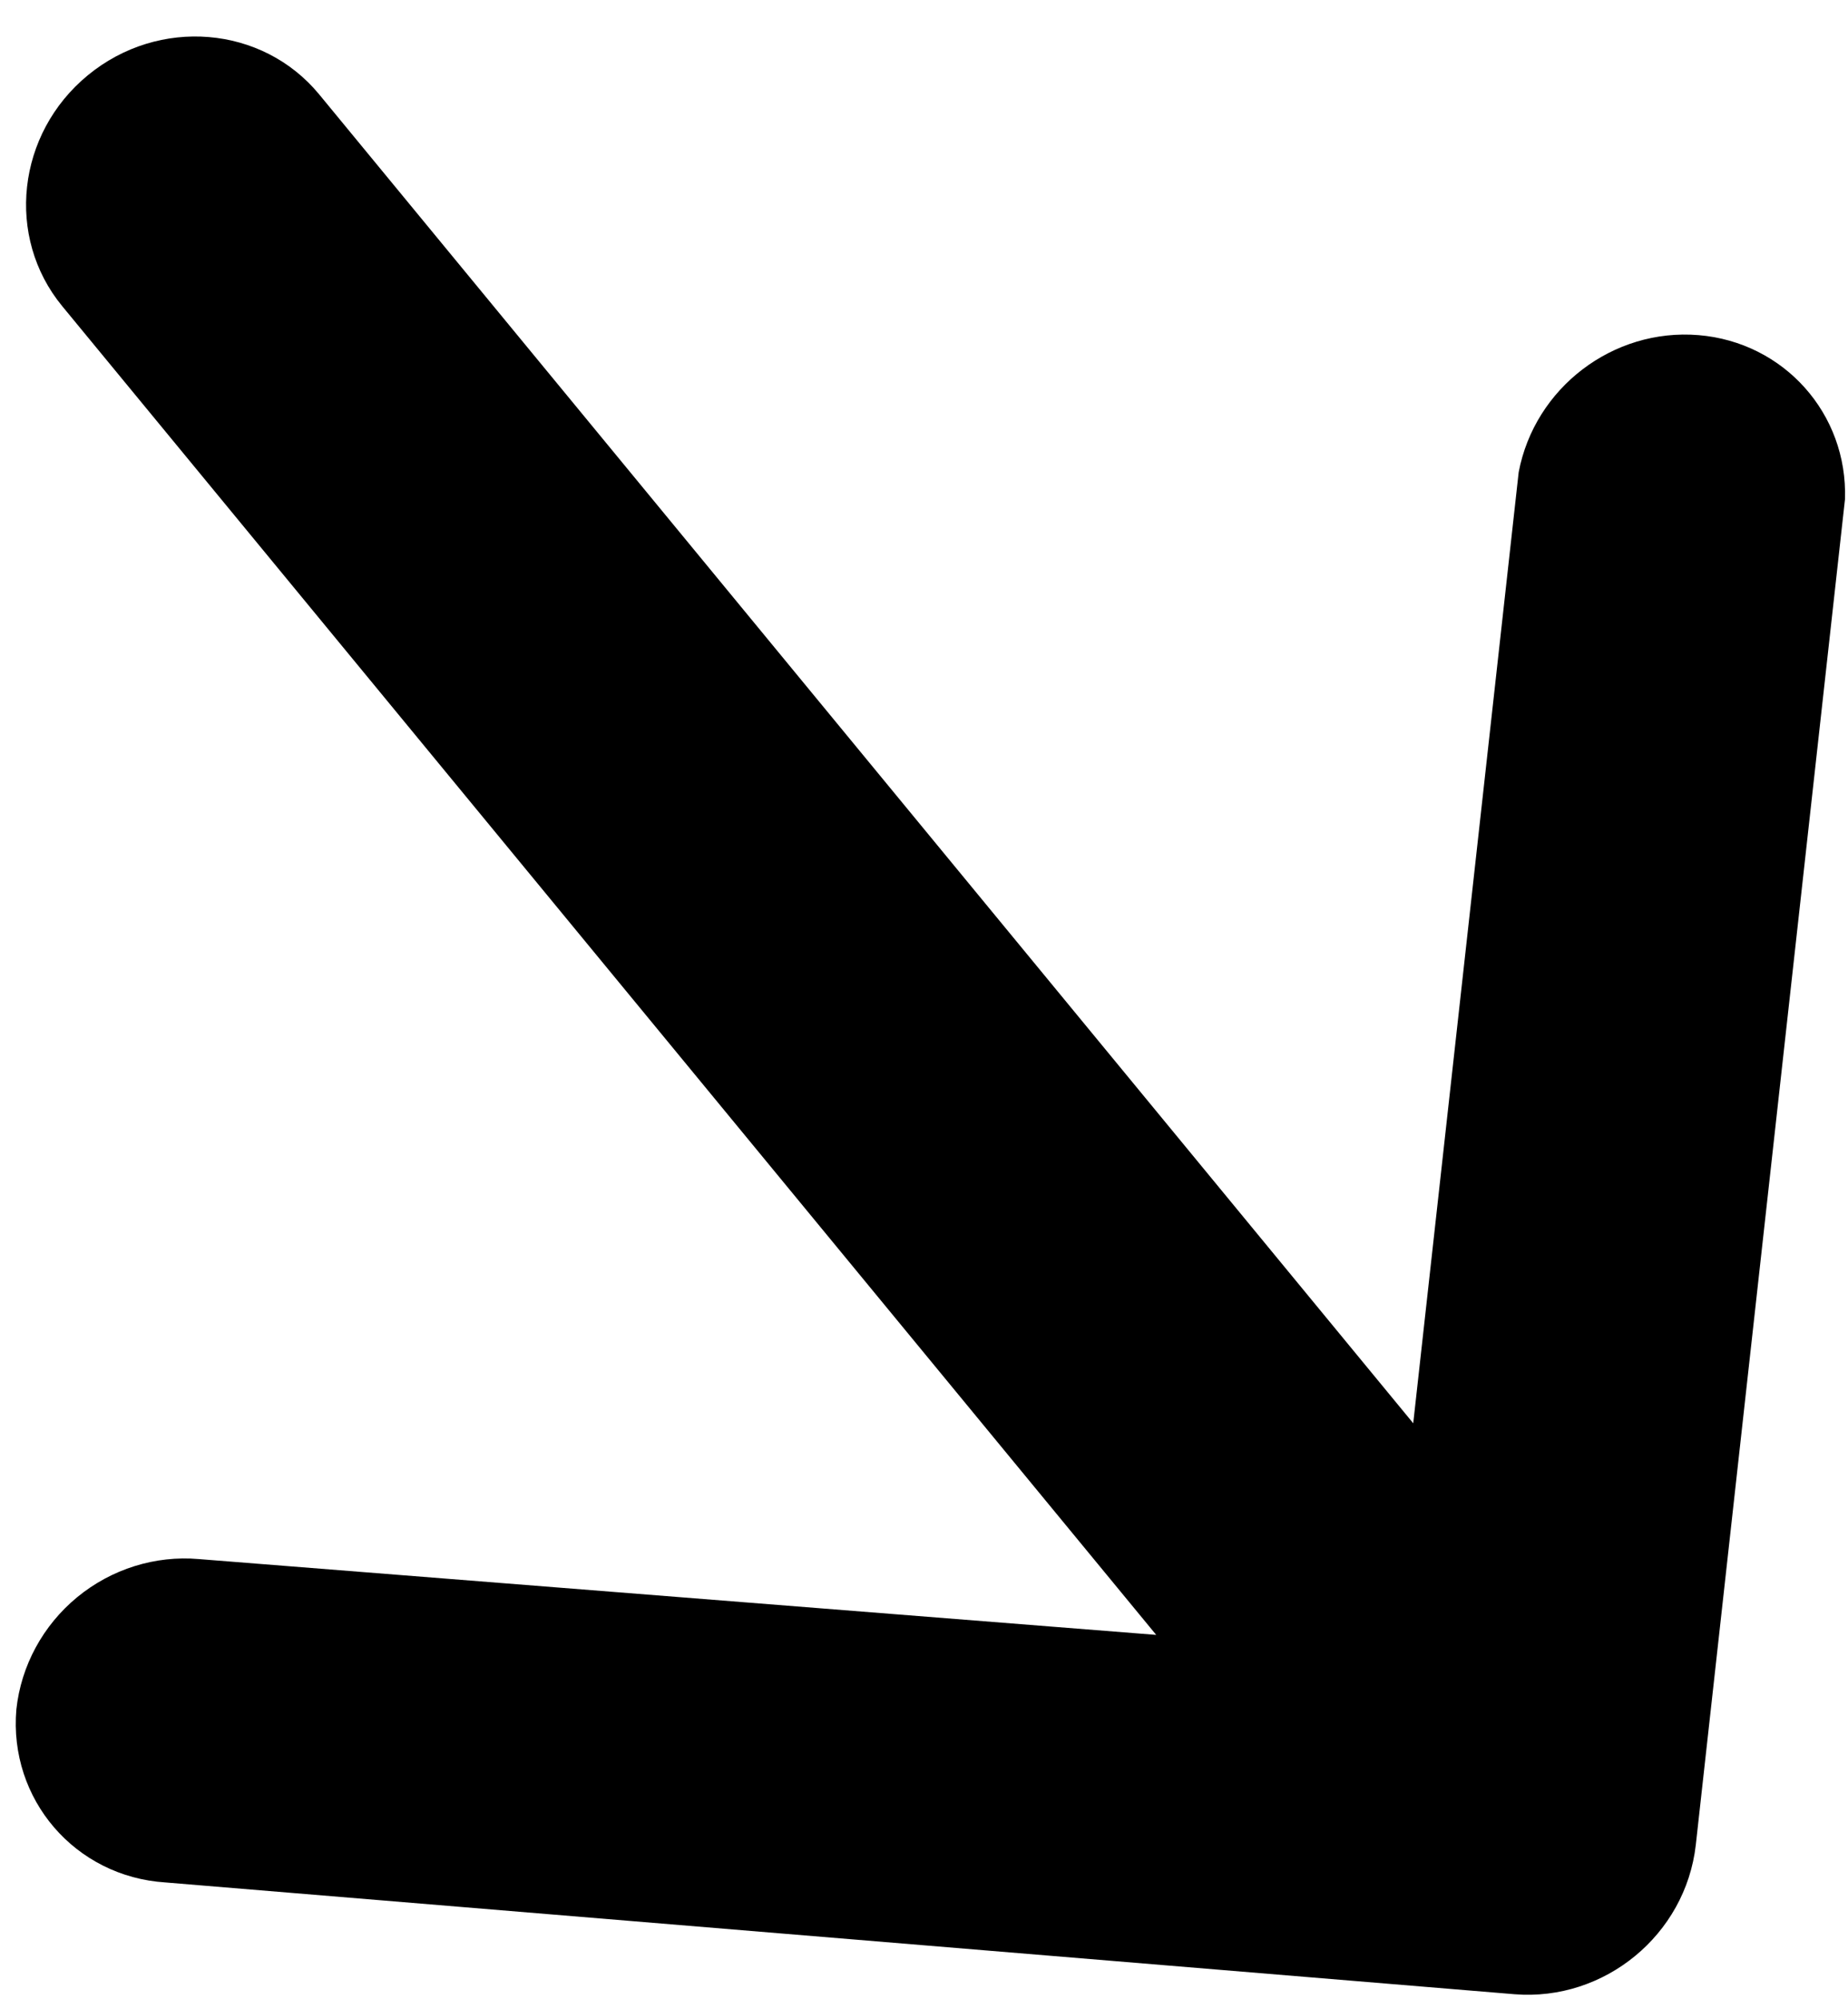 <svg width="49" height="53" viewBox="0 0 49 53" fill="none" xmlns="http://www.w3.org/2000/svg">
<path d="M40.159 52.872L4.384 49.908C1.993 49.754 0.228 47.703 0.434 45.319C0.558 44.165 1.138 43.094 2.046 42.346C2.955 41.598 4.117 41.234 5.273 41.335L30.657 43.345L1.649 8.116C0.142 6.285 0.446 3.545 2.328 1.996C4.21 0.446 6.957 0.674 8.464 2.504L37.472 37.734L40.268 12.52C40.693 10.281 42.77 8.697 45.037 8.885C47.303 9.073 48.995 10.969 48.92 13.237L44.964 48.916C44.693 51.295 42.546 53.063 40.159 52.872Z" fill="black"/>
</svg>
